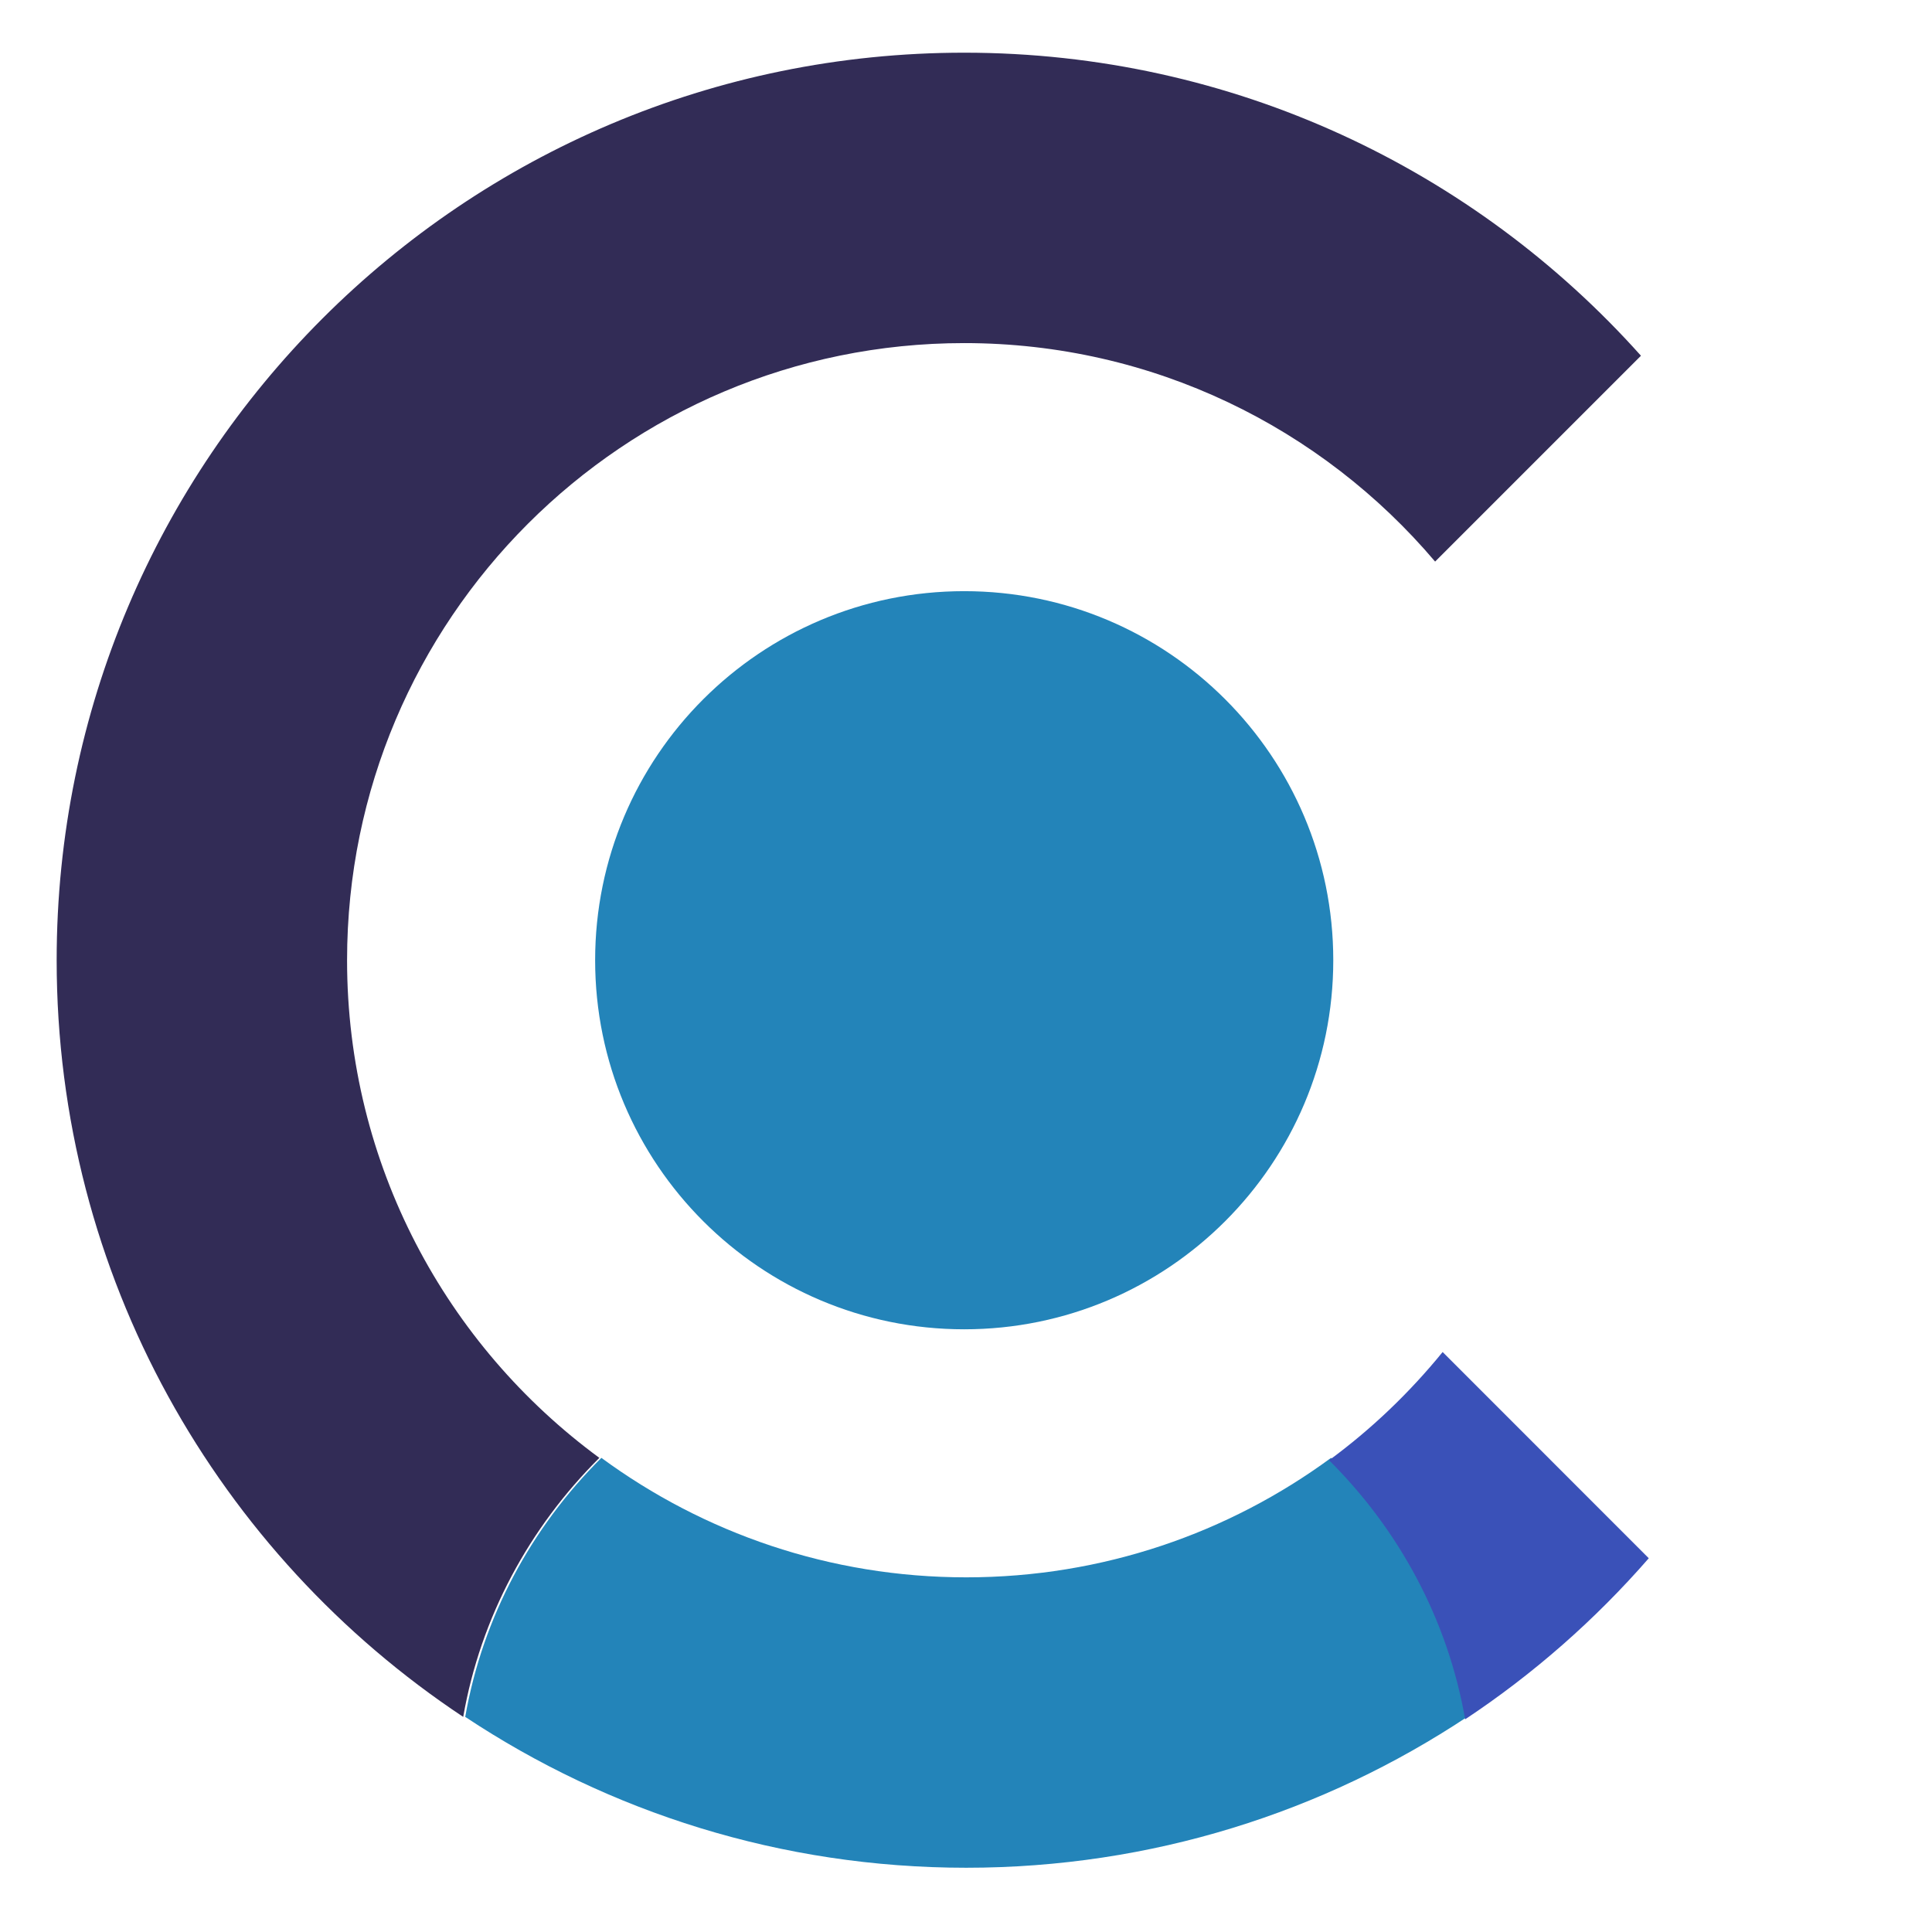 <?xml version="1.0" encoding="UTF-8" standalone="no"?>
<!DOCTYPE svg PUBLIC "-//W3C//DTD SVG 1.1//EN" "http://www.w3.org/Graphics/SVG/1.1/DTD/svg11.dtd">
<svg width="100%" height="100%" viewBox="0 0 70 70" version="1.1" xmlns="http://www.w3.org/2000/svg" xmlns:xlink="http://www.w3.org/1999/xlink" xml:space="preserve" xmlns:serif="http://www.serif.com/" style="fill-rule:evenodd;clip-rule:evenodd;stroke-linejoin:round;stroke-miterlimit:2;">
    <g id="Слой-1" serif:id="Слой 1" transform="matrix(1,0,0,1,-12,-9)">
        <g transform="matrix(0,-1,-1,0,46.935,30.419)">
            <path d="M-13.372,-13.372C-20.757,-13.372 -26.744,-7.385 -26.744,0C-26.744,7.385 -20.757,13.372 -13.372,13.372C-5.987,13.372 0,7.385 0,0C0,-7.385 -5.987,-13.372 -13.372,-13.372" style="fill:rgb(35,132,185);fill-rule:nonzero;"/>
        </g>
        <g transform="matrix(1,0,0,1,47.008,72.343)">
            <path d="M0,-6.193C-4.947,-6.193 -9.516,-7.802 -13.219,-10.522C-15.755,-8 -17.52,-4.755 -18.152,-1.137C-12.95,2.314 -6.711,4.329 0,4.329C6.711,4.329 12.95,2.314 18.152,-1.137C17.521,-4.755 15.755,-8 13.219,-10.522C9.516,-7.802 4.947,-6.193 0,-6.193" style="fill:rgb(35,132,185);fill-rule:nonzero;"/>
        </g>
        <g transform="matrix(1,0,0,1,46.935,71.206)">
            <path d="M0,-60.297C-18.16,-60.297 -32.882,-45.575 -32.882,-27.415C-32.882,-15.966 -27.027,-5.889 -18.152,0C-17.521,-3.617 -15.755,-6.862 -13.219,-9.385C-18.761,-13.454 -22.36,-20.013 -22.36,-27.415C-22.36,-39.764 -12.349,-49.775 0,-49.775C6.841,-49.775 12.96,-46.699 17.062,-41.859L24.52,-49.317C18.498,-56.053 9.746,-60.297 0,-60.297" style="fill:rgb(50,44,86);fill-rule:nonzero;"/>
        </g>
        <g transform="matrix(-0.293,0.956,0.956,0.293,70.254,59.903)">
            <path d="M4.877,-9.069C6.546,-5.905 9.134,-3.267 12.407,-1.604C10.114,0.28 7.578,1.843 4.877,3.047L-0.079,-6.284C1.682,-7 3.351,-7.932 4.877,-9.069" style="fill:rgb(58,81,184);fill-rule:nonzero;"/>
        </g>
    </g>
</svg>
